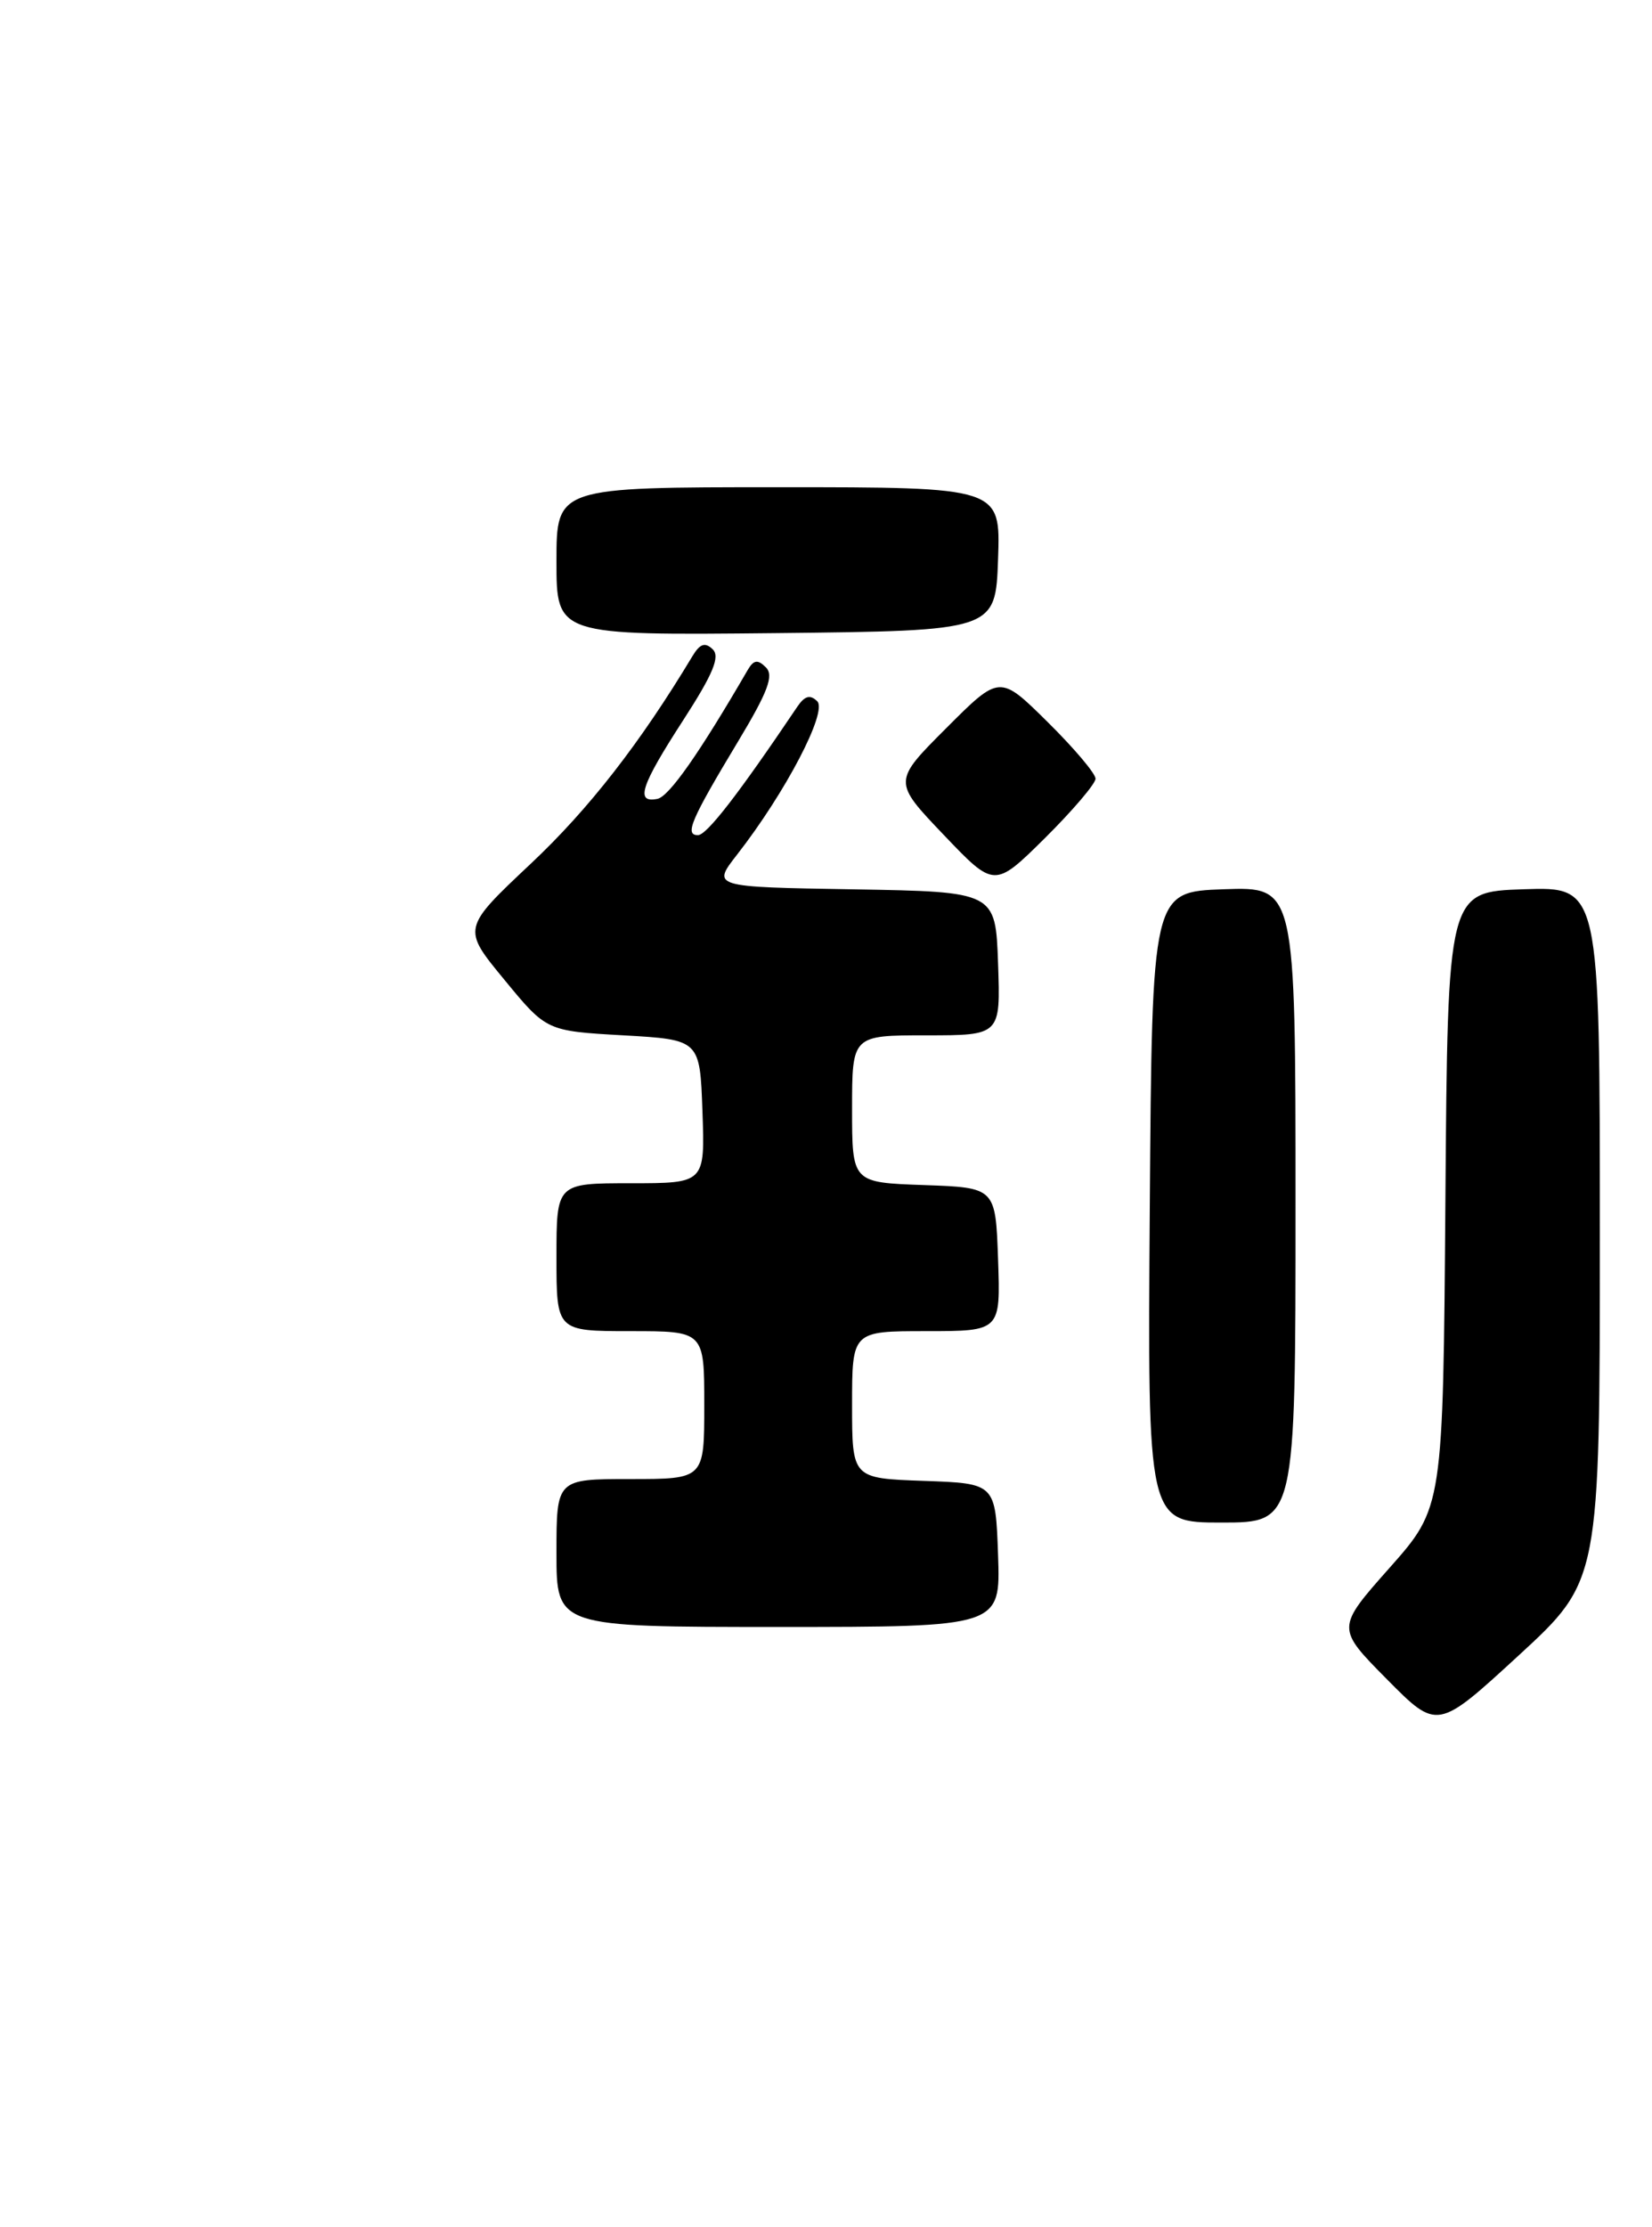 <?xml version="1.0" encoding="UTF-8" standalone="no"?>
<!DOCTYPE svg PUBLIC "-//W3C//DTD SVG 1.1//EN" "http://www.w3.org/Graphics/SVG/1.1/DTD/svg11.dtd" >
<svg xmlns="http://www.w3.org/2000/svg" xmlns:xlink="http://www.w3.org/1999/xlink" version="1.1" viewBox="0 0 190 256">
 <g >
 <path fill="currentColor"
d=" M 184.00 141.80 C 184.00 101.92 184.00 101.92 175.25 102.21 C 166.50 102.50 166.50 102.50 166.24 137.88 C 165.97 173.26 165.97 173.26 159.83 180.19 C 153.68 187.12 153.68 187.12 159.50 193.00 C 165.31 198.87 165.31 198.87 174.66 190.28 C 184.00 181.69 184.00 181.69 184.00 141.80 Z  M 114.79 178.75 C 114.50 170.50 114.50 170.50 106.25 170.21 C 98.00 169.92 98.00 169.92 98.00 161.46 C 98.00 153.00 98.00 153.00 106.54 153.00 C 115.08 153.00 115.08 153.00 114.79 144.75 C 114.50 136.50 114.50 136.50 106.25 136.21 C 98.00 135.92 98.00 135.92 98.00 127.46 C 98.00 119.00 98.00 119.00 106.54 119.00 C 115.08 119.00 115.08 119.00 114.79 110.75 C 114.50 102.50 114.50 102.50 98.19 102.22 C 81.87 101.95 81.87 101.95 84.78 98.22 C 90.34 91.09 95.20 81.80 93.99 80.60 C 93.17 79.80 92.55 79.97 91.68 81.26 C 84.95 91.25 81.30 95.97 80.28 95.99 C 78.70 96.00 79.45 94.25 84.90 85.20 C 88.33 79.50 89.03 77.63 88.08 76.70 C 87.15 75.77 86.68 75.84 86.00 77.00 C 80.45 86.56 76.95 91.56 75.61 91.82 C 73.03 92.34 73.69 90.32 78.57 82.79 C 82.02 77.46 82.85 75.46 81.96 74.62 C 81.09 73.79 80.50 73.99 79.65 75.40 C 73.61 85.44 67.72 93.00 61.06 99.26 C 53.14 106.71 53.14 106.71 58.00 112.60 C 62.85 118.50 62.85 118.50 71.68 119.00 C 80.50 119.50 80.50 119.50 80.79 127.75 C 81.08 136.00 81.08 136.00 72.54 136.00 C 64.00 136.00 64.00 136.00 64.00 144.50 C 64.00 153.00 64.00 153.00 72.50 153.00 C 81.00 153.00 81.00 153.00 81.00 161.50 C 81.00 170.00 81.00 170.00 72.50 170.00 C 64.00 170.00 64.00 170.00 64.00 178.50 C 64.00 187.00 64.00 187.00 89.54 187.00 C 115.08 187.00 115.08 187.00 114.79 178.75 Z  M 149.00 138.46 C 149.00 101.92 149.00 101.92 140.75 102.21 C 132.50 102.50 132.50 102.50 132.24 138.75 C 131.98 175.00 131.98 175.00 140.49 175.00 C 149.00 175.00 149.00 175.00 149.00 138.46 Z  M 126.00 89.50 C 126.00 88.91 123.52 85.98 120.49 82.99 C 114.98 77.54 114.98 77.54 108.83 83.69 C 102.69 89.83 102.69 89.83 108.53 95.95 C 114.37 102.07 114.37 102.07 120.19 96.32 C 123.38 93.15 126.00 90.08 126.00 89.50 Z  M 114.79 64.25 C 115.08 56.00 115.08 56.00 89.54 56.00 C 64.00 56.00 64.00 56.00 64.00 64.52 C 64.00 73.03 64.00 73.03 89.25 72.77 C 114.50 72.50 114.50 72.50 114.79 64.25 Z "/>
</g>
</svg>